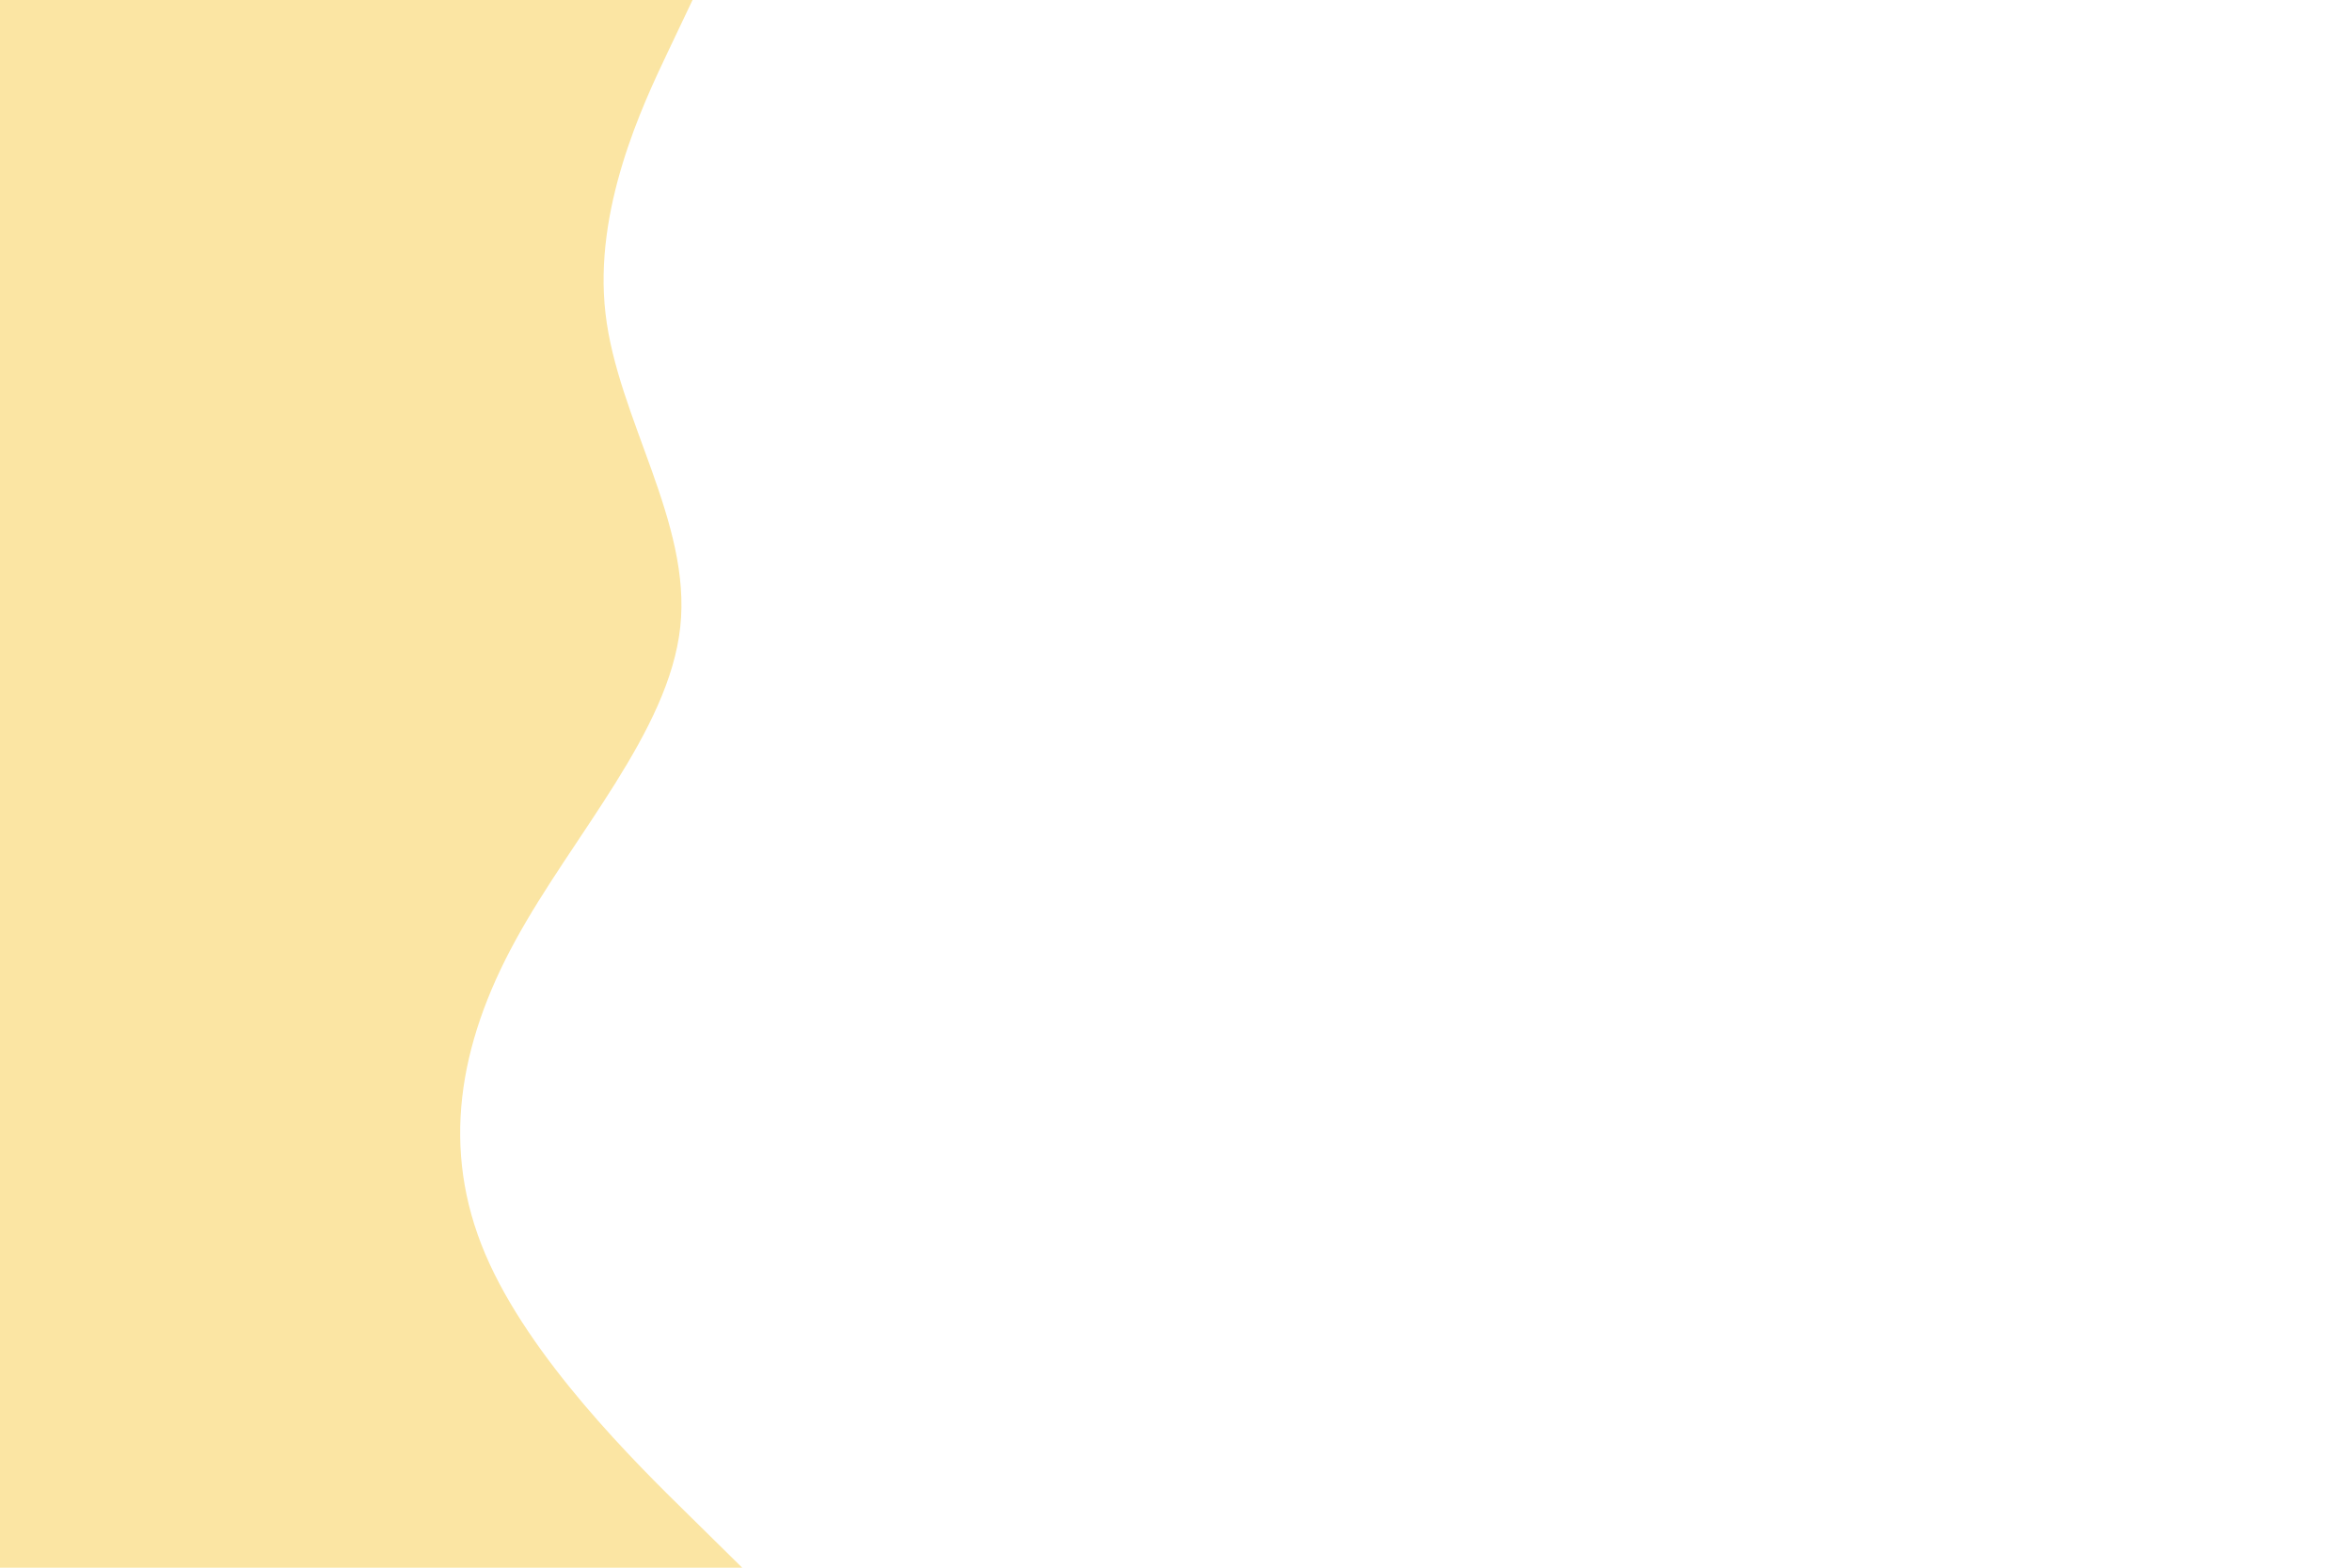 <svg id="visual" viewBox="0 0 900 600" width="900" height="600" xmlns="http://www.w3.org/2000/svg" xmlns:xlink="http://www.w3.org/1999/xlink" version="1.1"><path d="M265 0L255.5 20C246 40 227 80 231.7 120C236.3 160 264.7 200 260.3 240C256 280 219 320 197.2 360C175.3 400 168.7 440 185.7 480C202.7 520 243.3 560 263.7 580L284 600L0 600L0 580C0 560 0 520 0 480C0 440 0 400 0 360C0 320 0 280 0 240C0 200 0 160 0 120C0 80 0 40 0 20L0 0Z" fill="#fbe5a3" stroke-linecap="round" stroke-linejoin="miter"></path></svg>